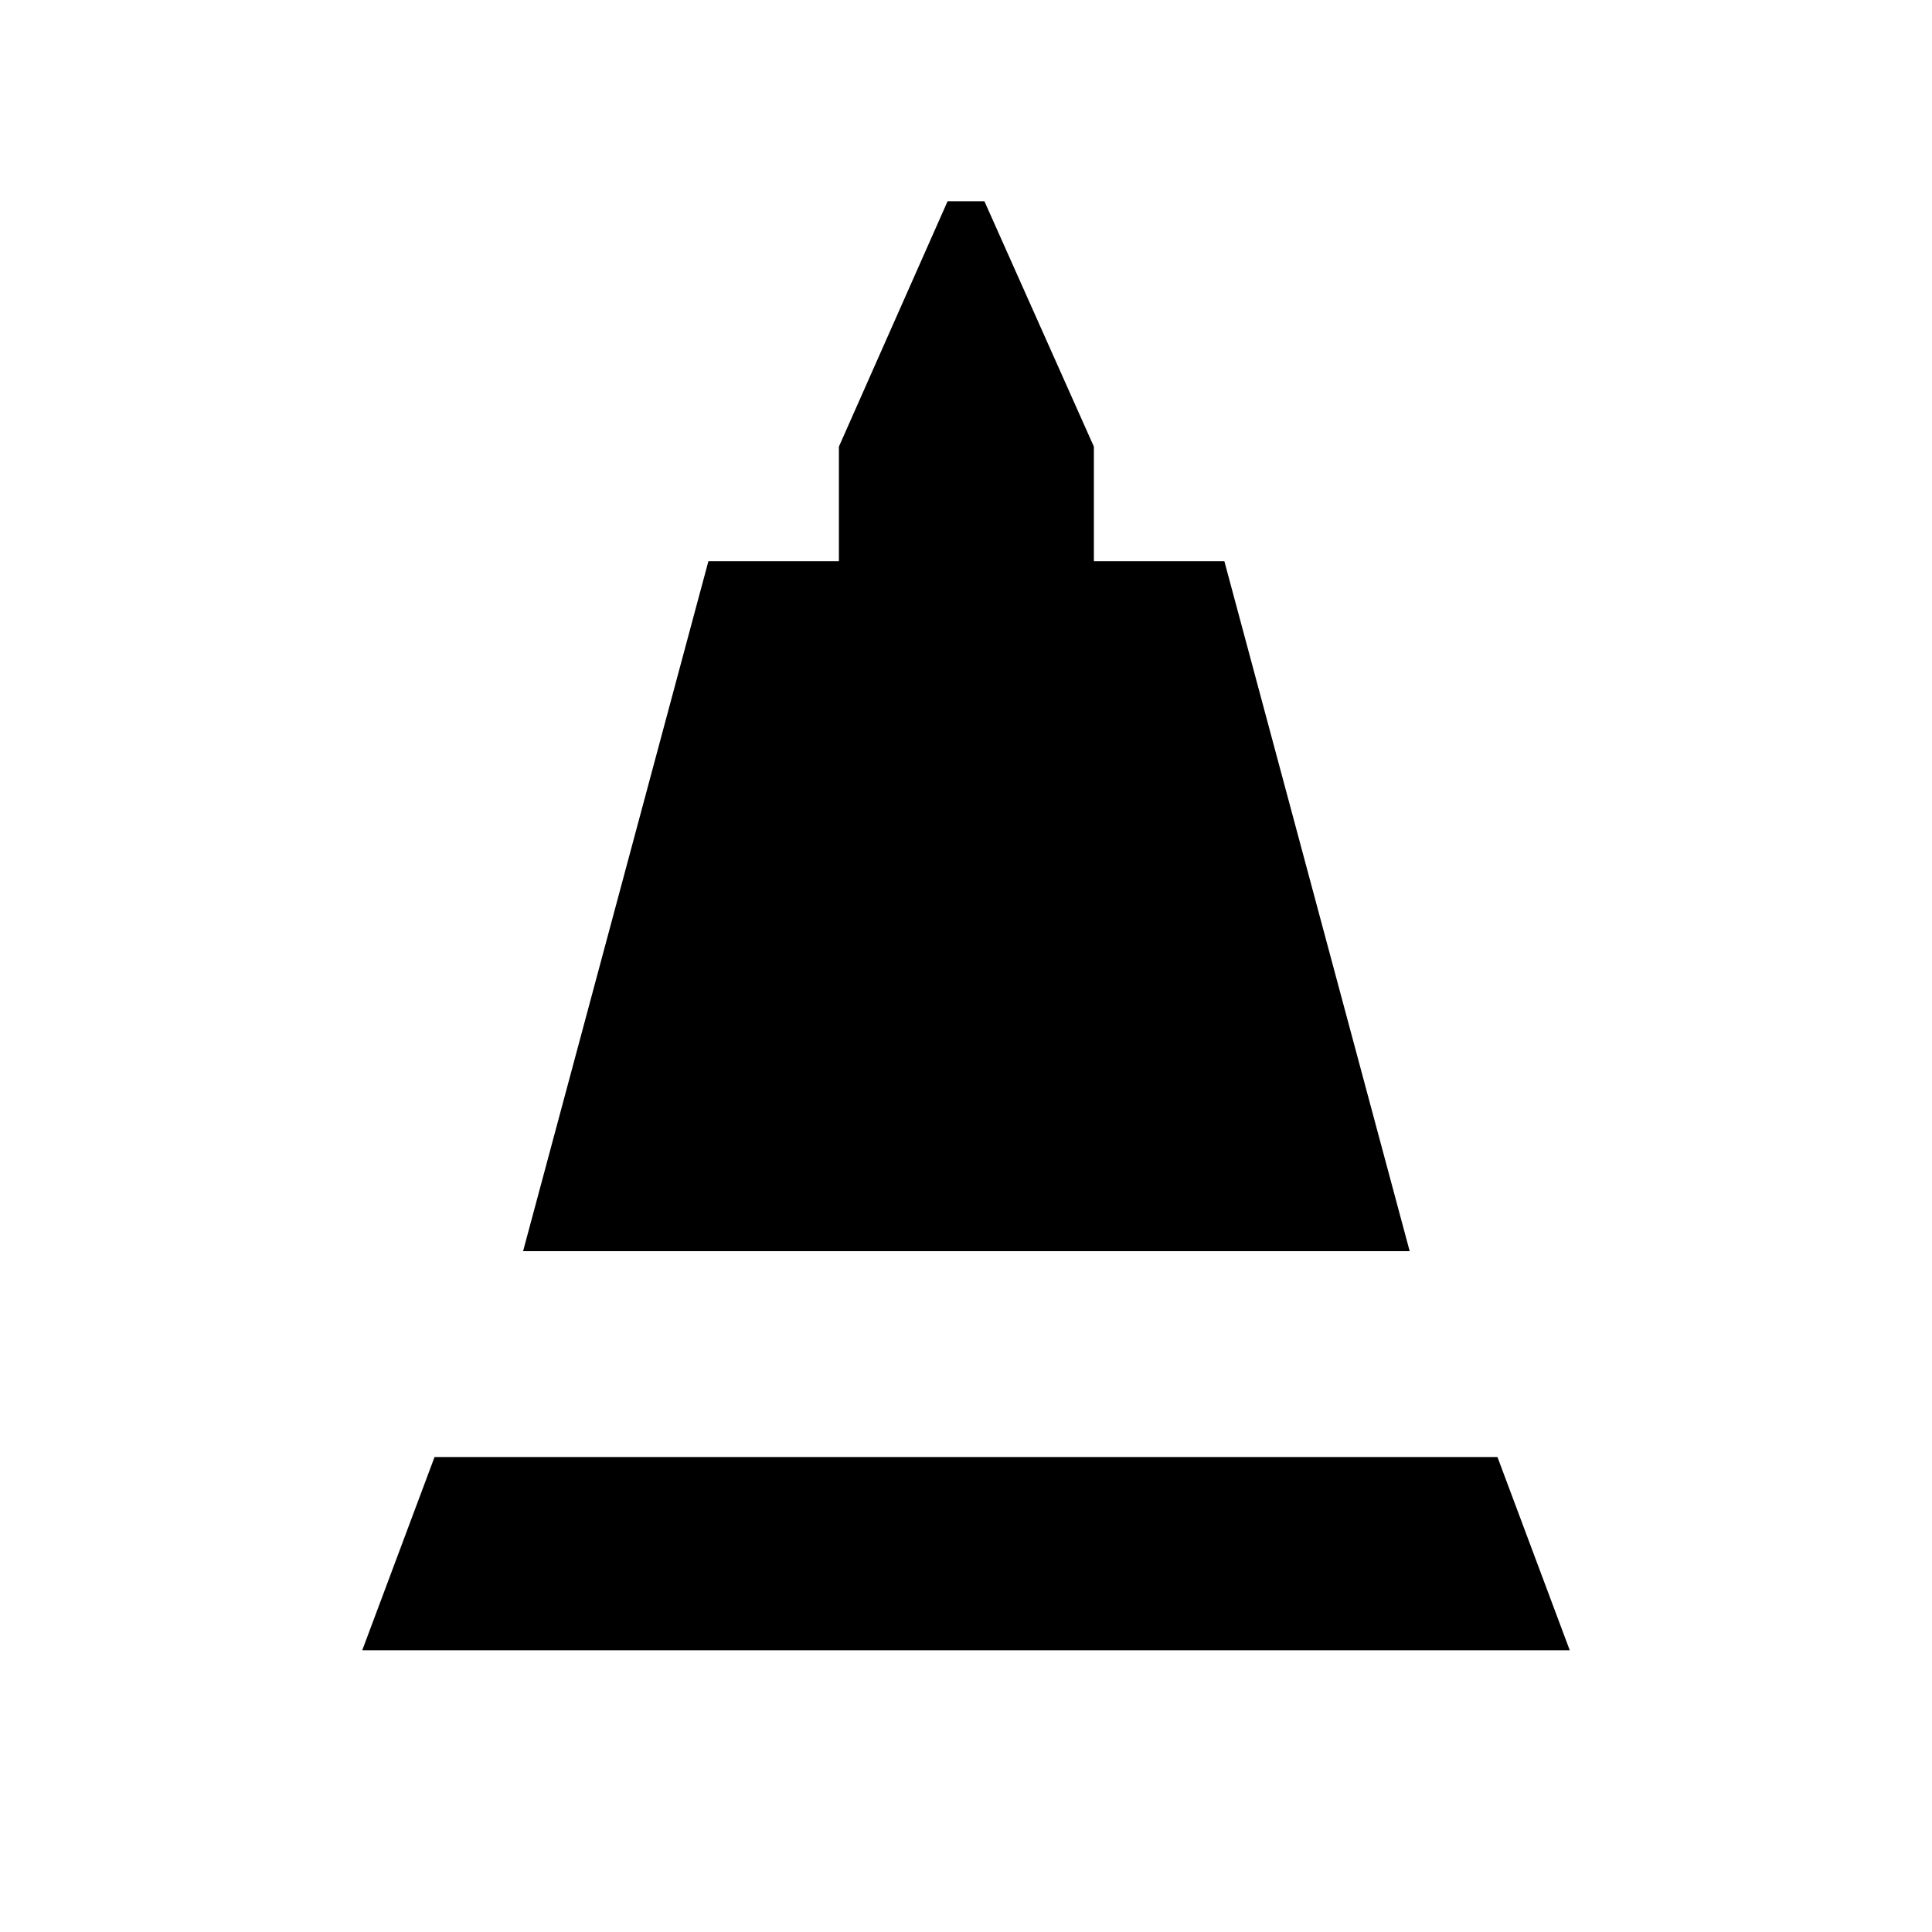 <svg xmlns="http://www.w3.org/2000/svg" width="48" height="48" viewBox="0 -960 960 960"><path d="M259.92-338.31 352-681.15h64.85v-56.93l54-121.92h18.3l54.39 121.92v56.93h64.84l92.08 342.84H259.92ZM180-140l35.92-96h528.16L780-140H180Z"/></svg>